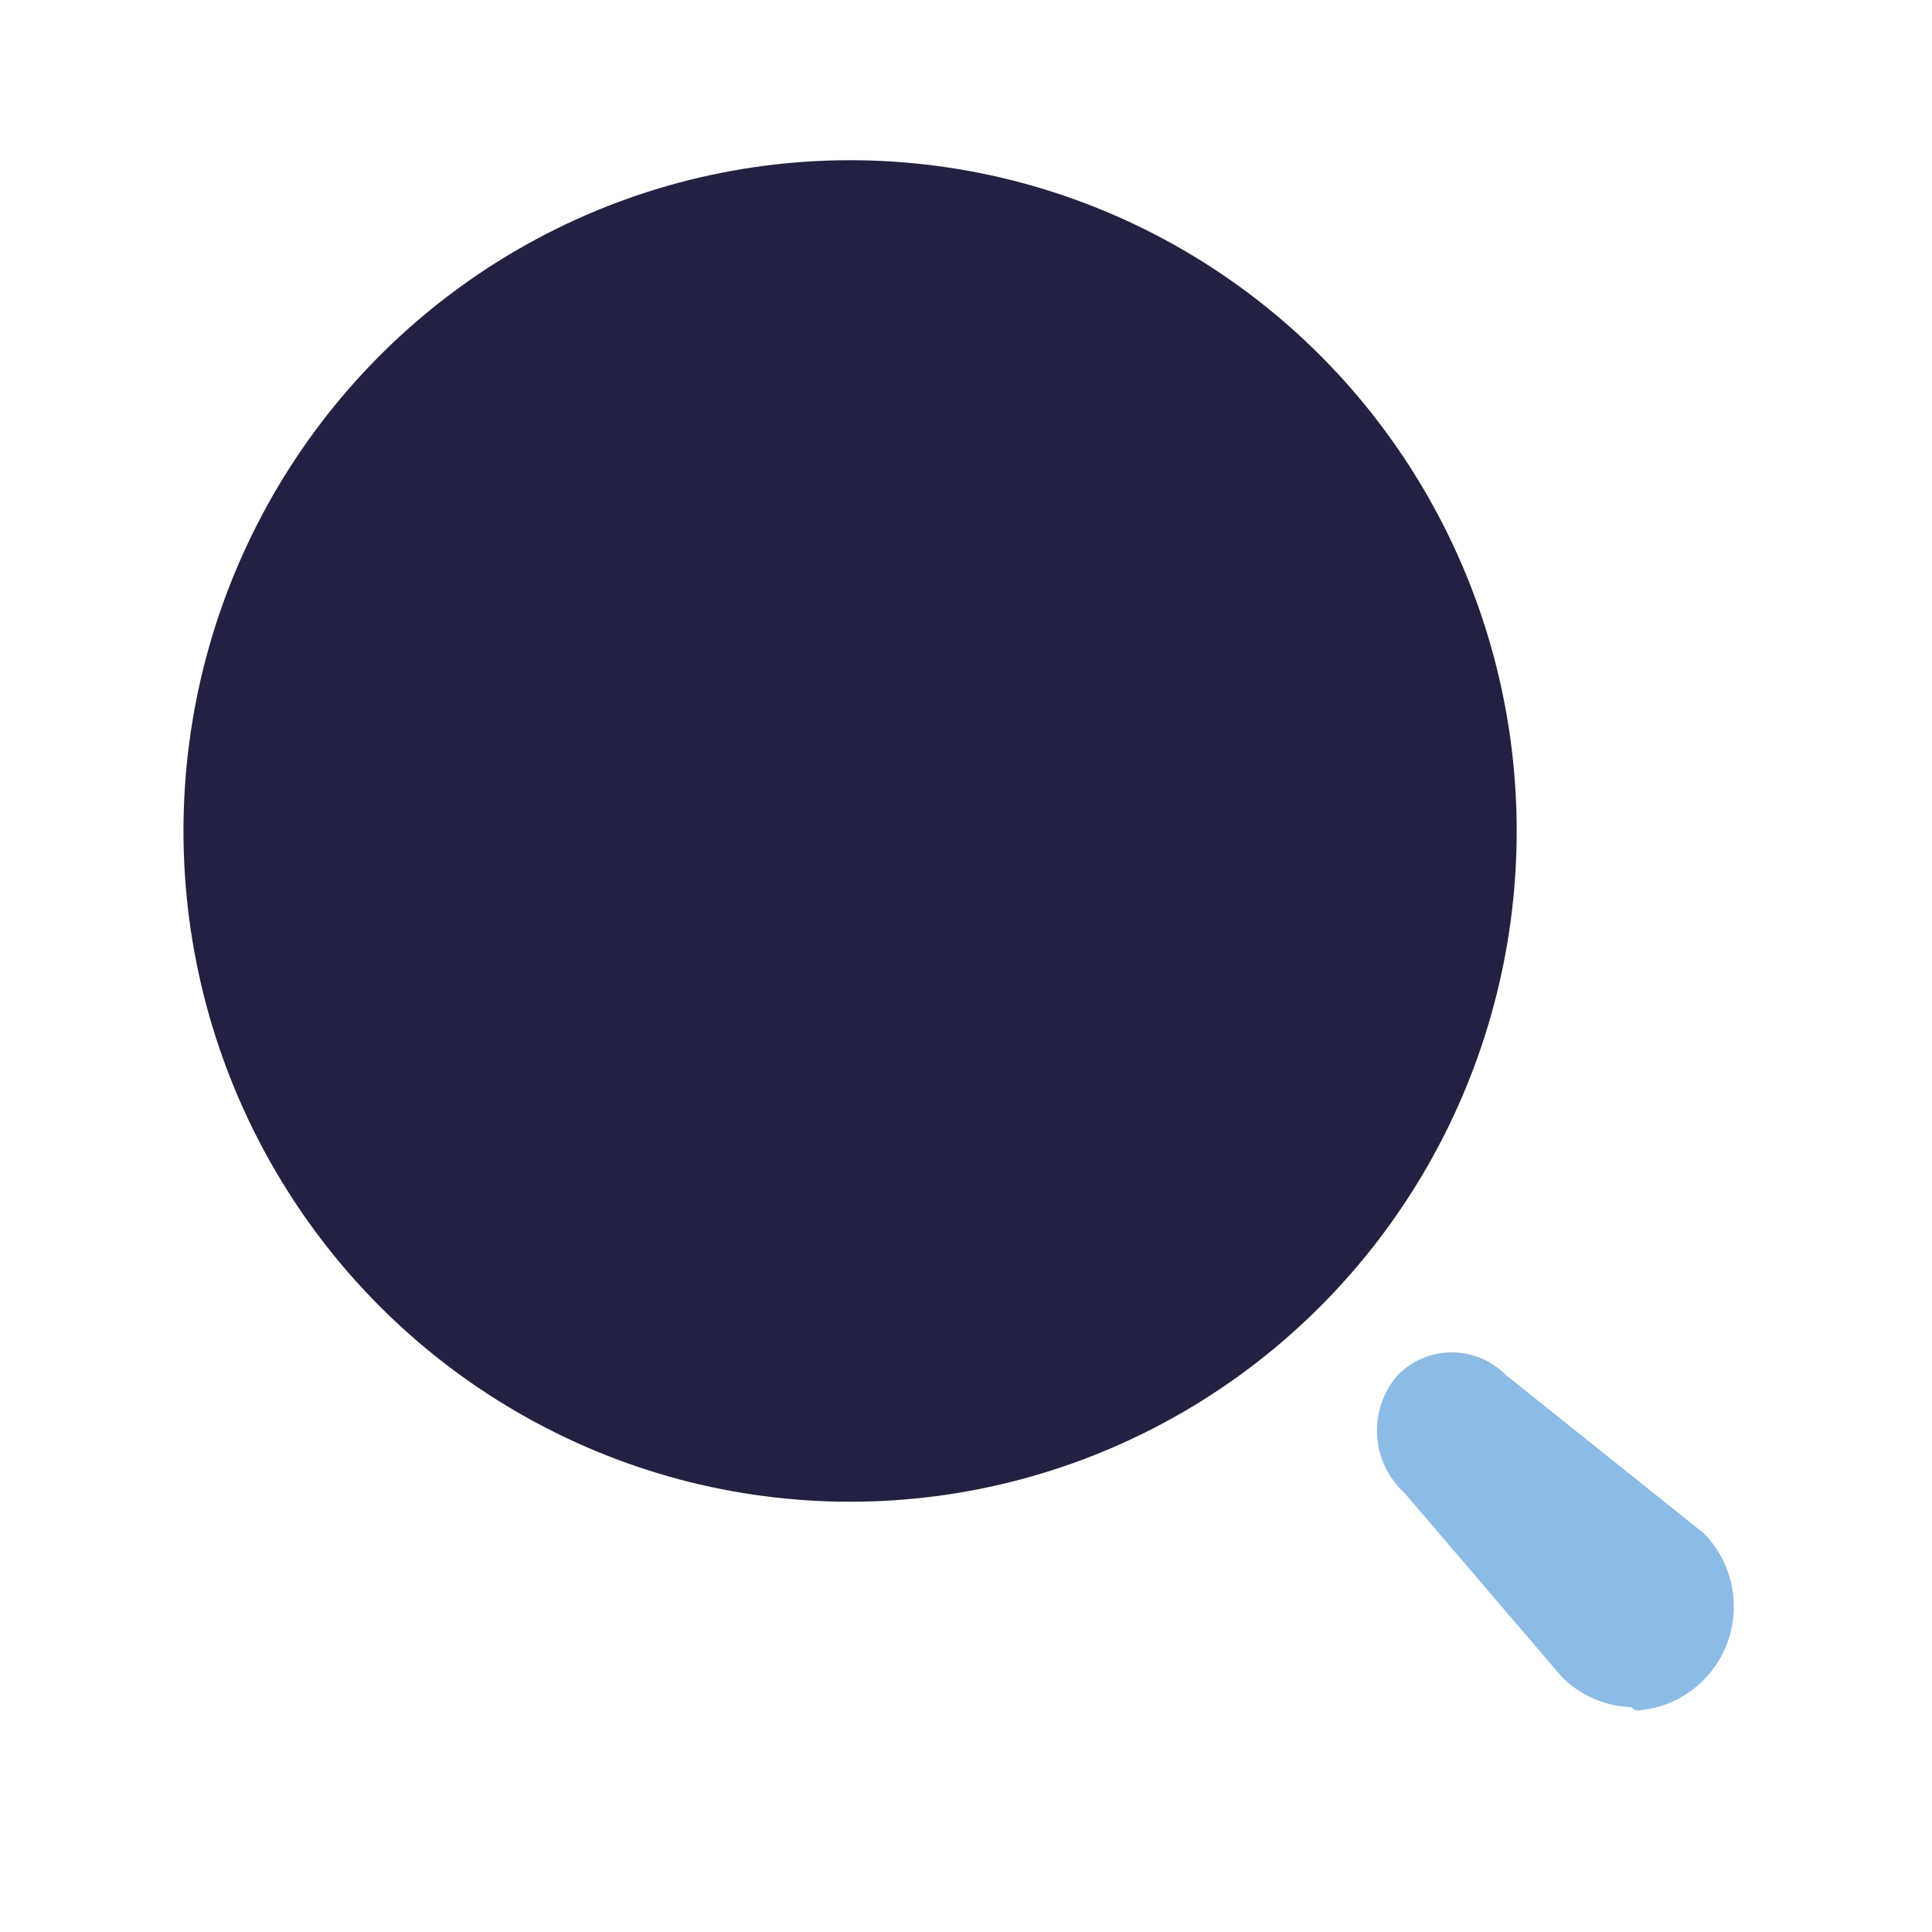 <svg width="27" height="27" viewBox="0 0 27 27" fill="none" xmlns="http://www.w3.org/2000/svg">
<ellipse cx="11.88" cy="11.613" rx="9.316" ry="9.374" fill="#232141"/>
<path d="M22.794 23.857C22.433 23.845 22.088 23.696 21.831 23.44L19.625 20.861C19.152 20.429 19.113 19.694 19.538 19.213C19.737 19.012 20.008 18.899 20.29 18.899C20.572 18.899 20.842 19.012 21.041 19.213L23.816 21.433C24.215 21.842 24.339 22.449 24.131 22.983C23.922 23.517 23.422 23.878 22.852 23.905L22.794 23.857Z" fill="#8CBBE6"/>
</svg>
